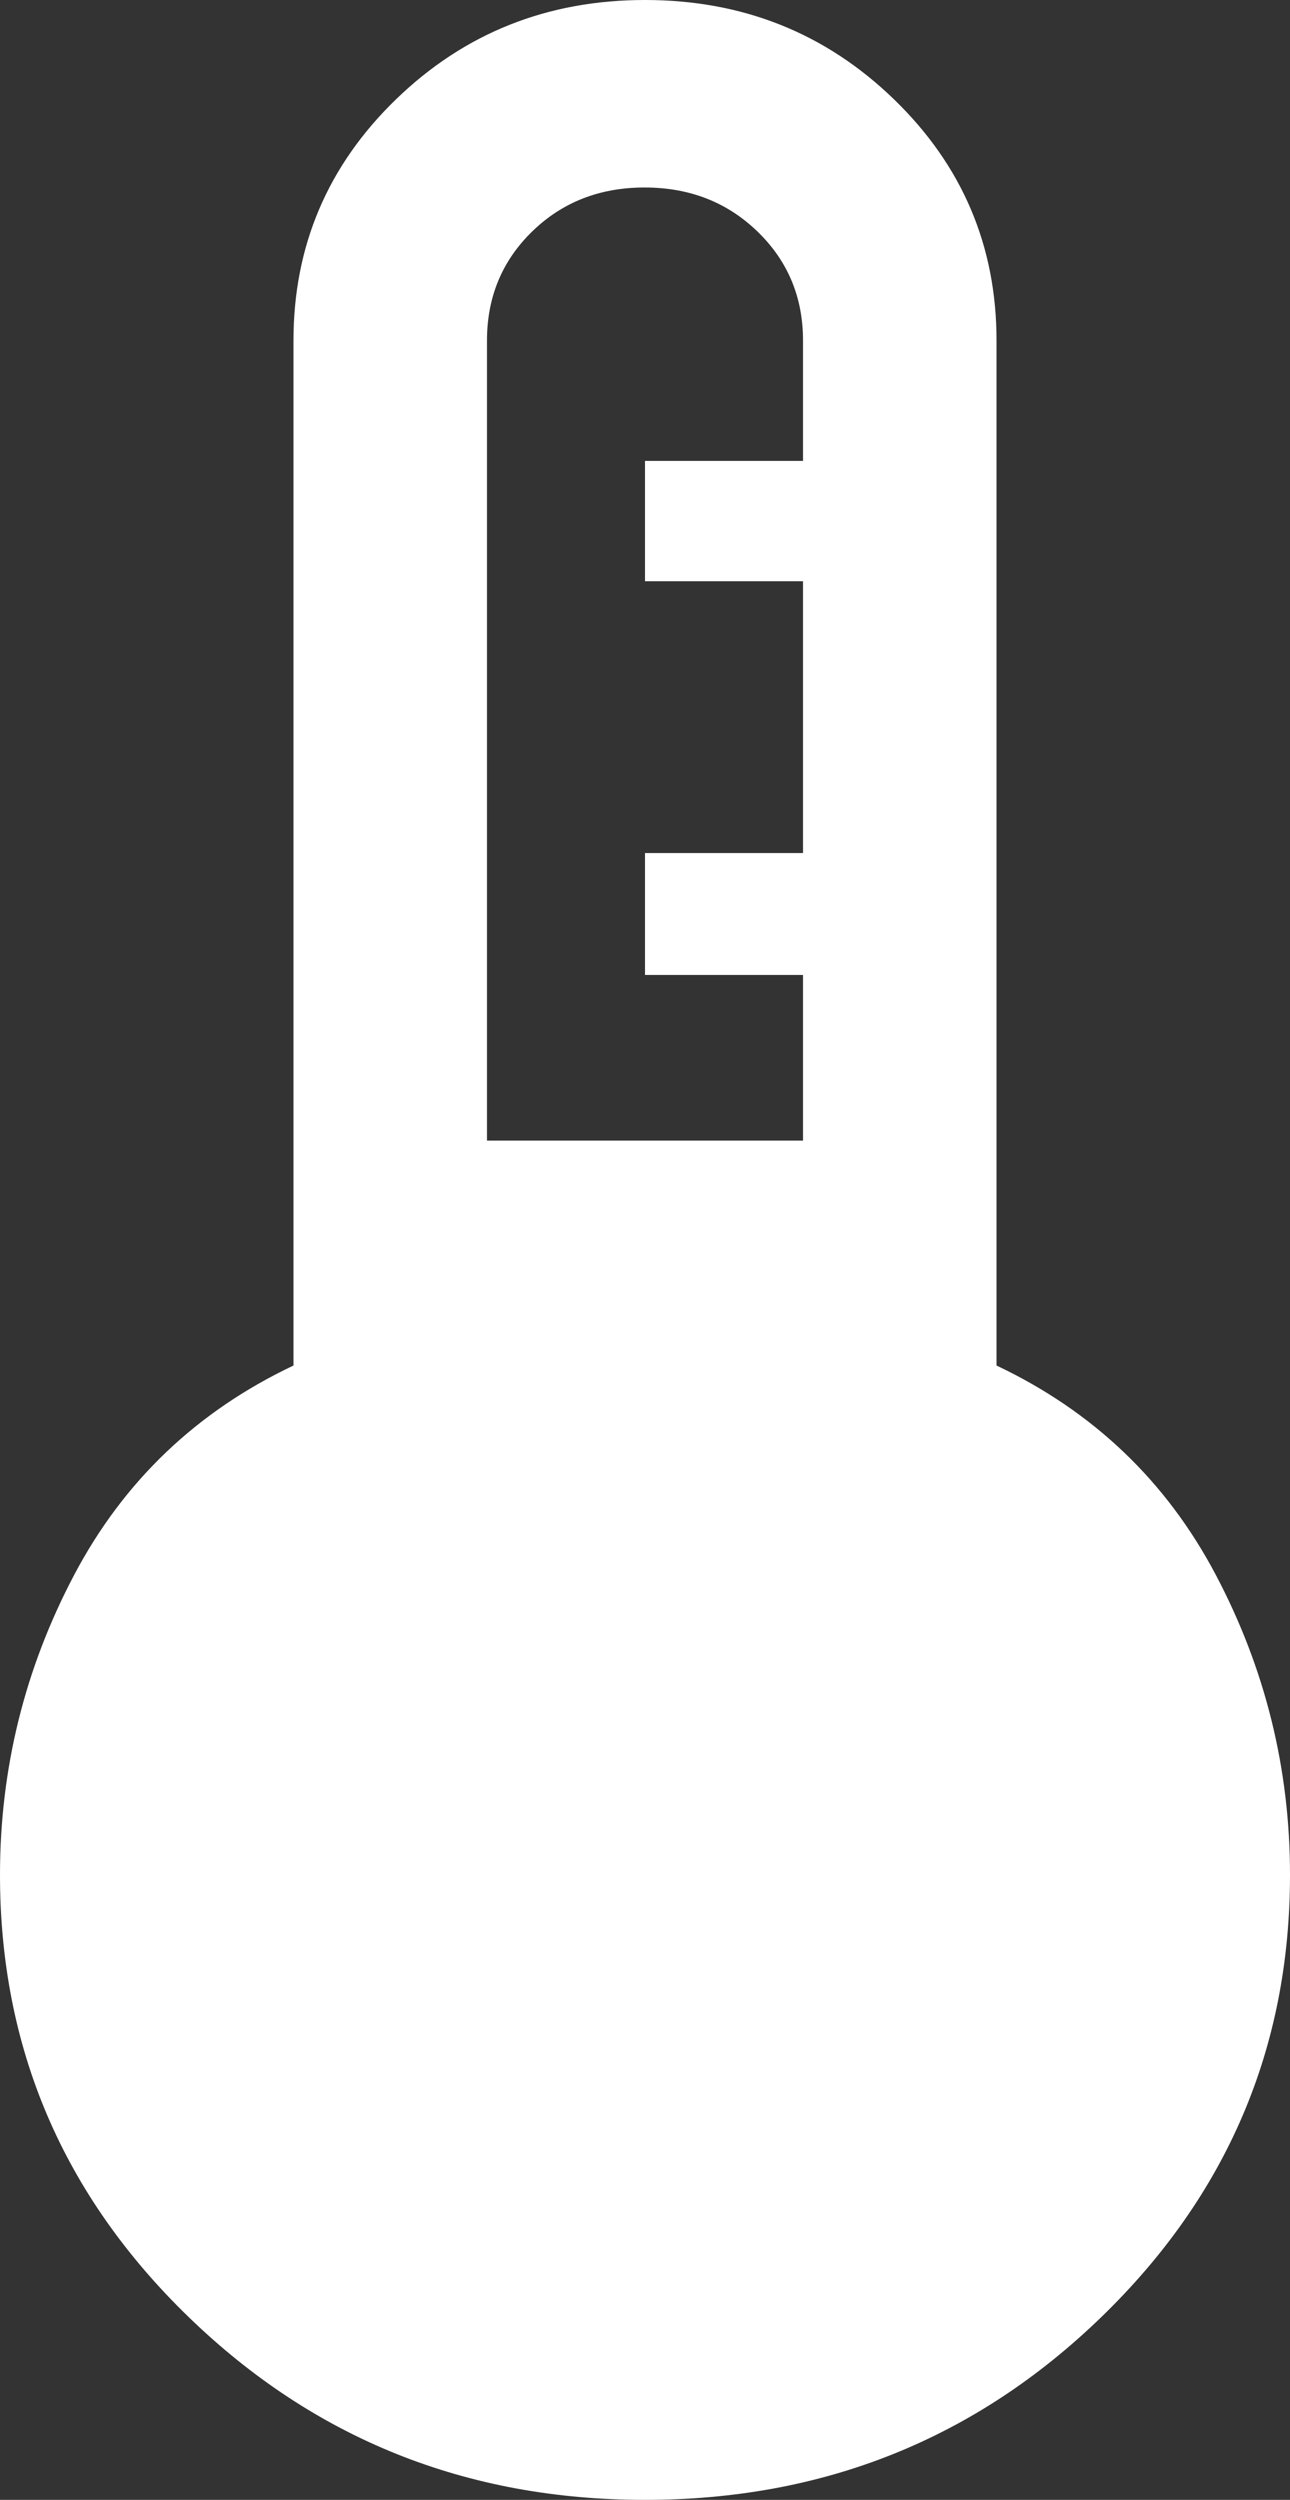 <svg width="32" height="62" viewBox="0 0 32 62" fill="none" xmlns="http://www.w3.org/2000/svg">
<rect x="0" y="0" width="32" height="62" fill="#333333" stroke="none"/>
<path d="M16 62C11.573 62 7.8 60.489 4.68 57.466C1.56 54.444 0 50.788 0 46.5C0 43.865 0.613 41.385 1.84 39.06C3.067 36.735 4.88 35.004 7.28 33.867V8.447C7.28 6.101 8.128 4.106 9.823 2.464C11.519 0.821 13.578 0 16 0C18.422 0 20.481 0.821 22.177 2.464C23.872 4.106 24.72 6.101 24.72 8.447V33.867C27.12 35.004 28.933 36.735 30.16 39.06C31.387 41.385 32 43.865 32 46.5C32 50.788 30.44 54.444 27.32 57.466C24.2 60.489 20.427 62 16 62ZM12.08 28.288H19.92V24.18H16V21.157H19.92V14.415H16V11.431H19.92V8.447C19.92 7.372 19.543 6.47 18.79 5.742C18.037 5.014 17.104 4.65 15.99 4.65C14.877 4.65 13.947 5.014 13.2 5.742C12.453 6.47 12.08 7.372 12.08 8.447V28.288Z" fill="white"/>
</svg>
